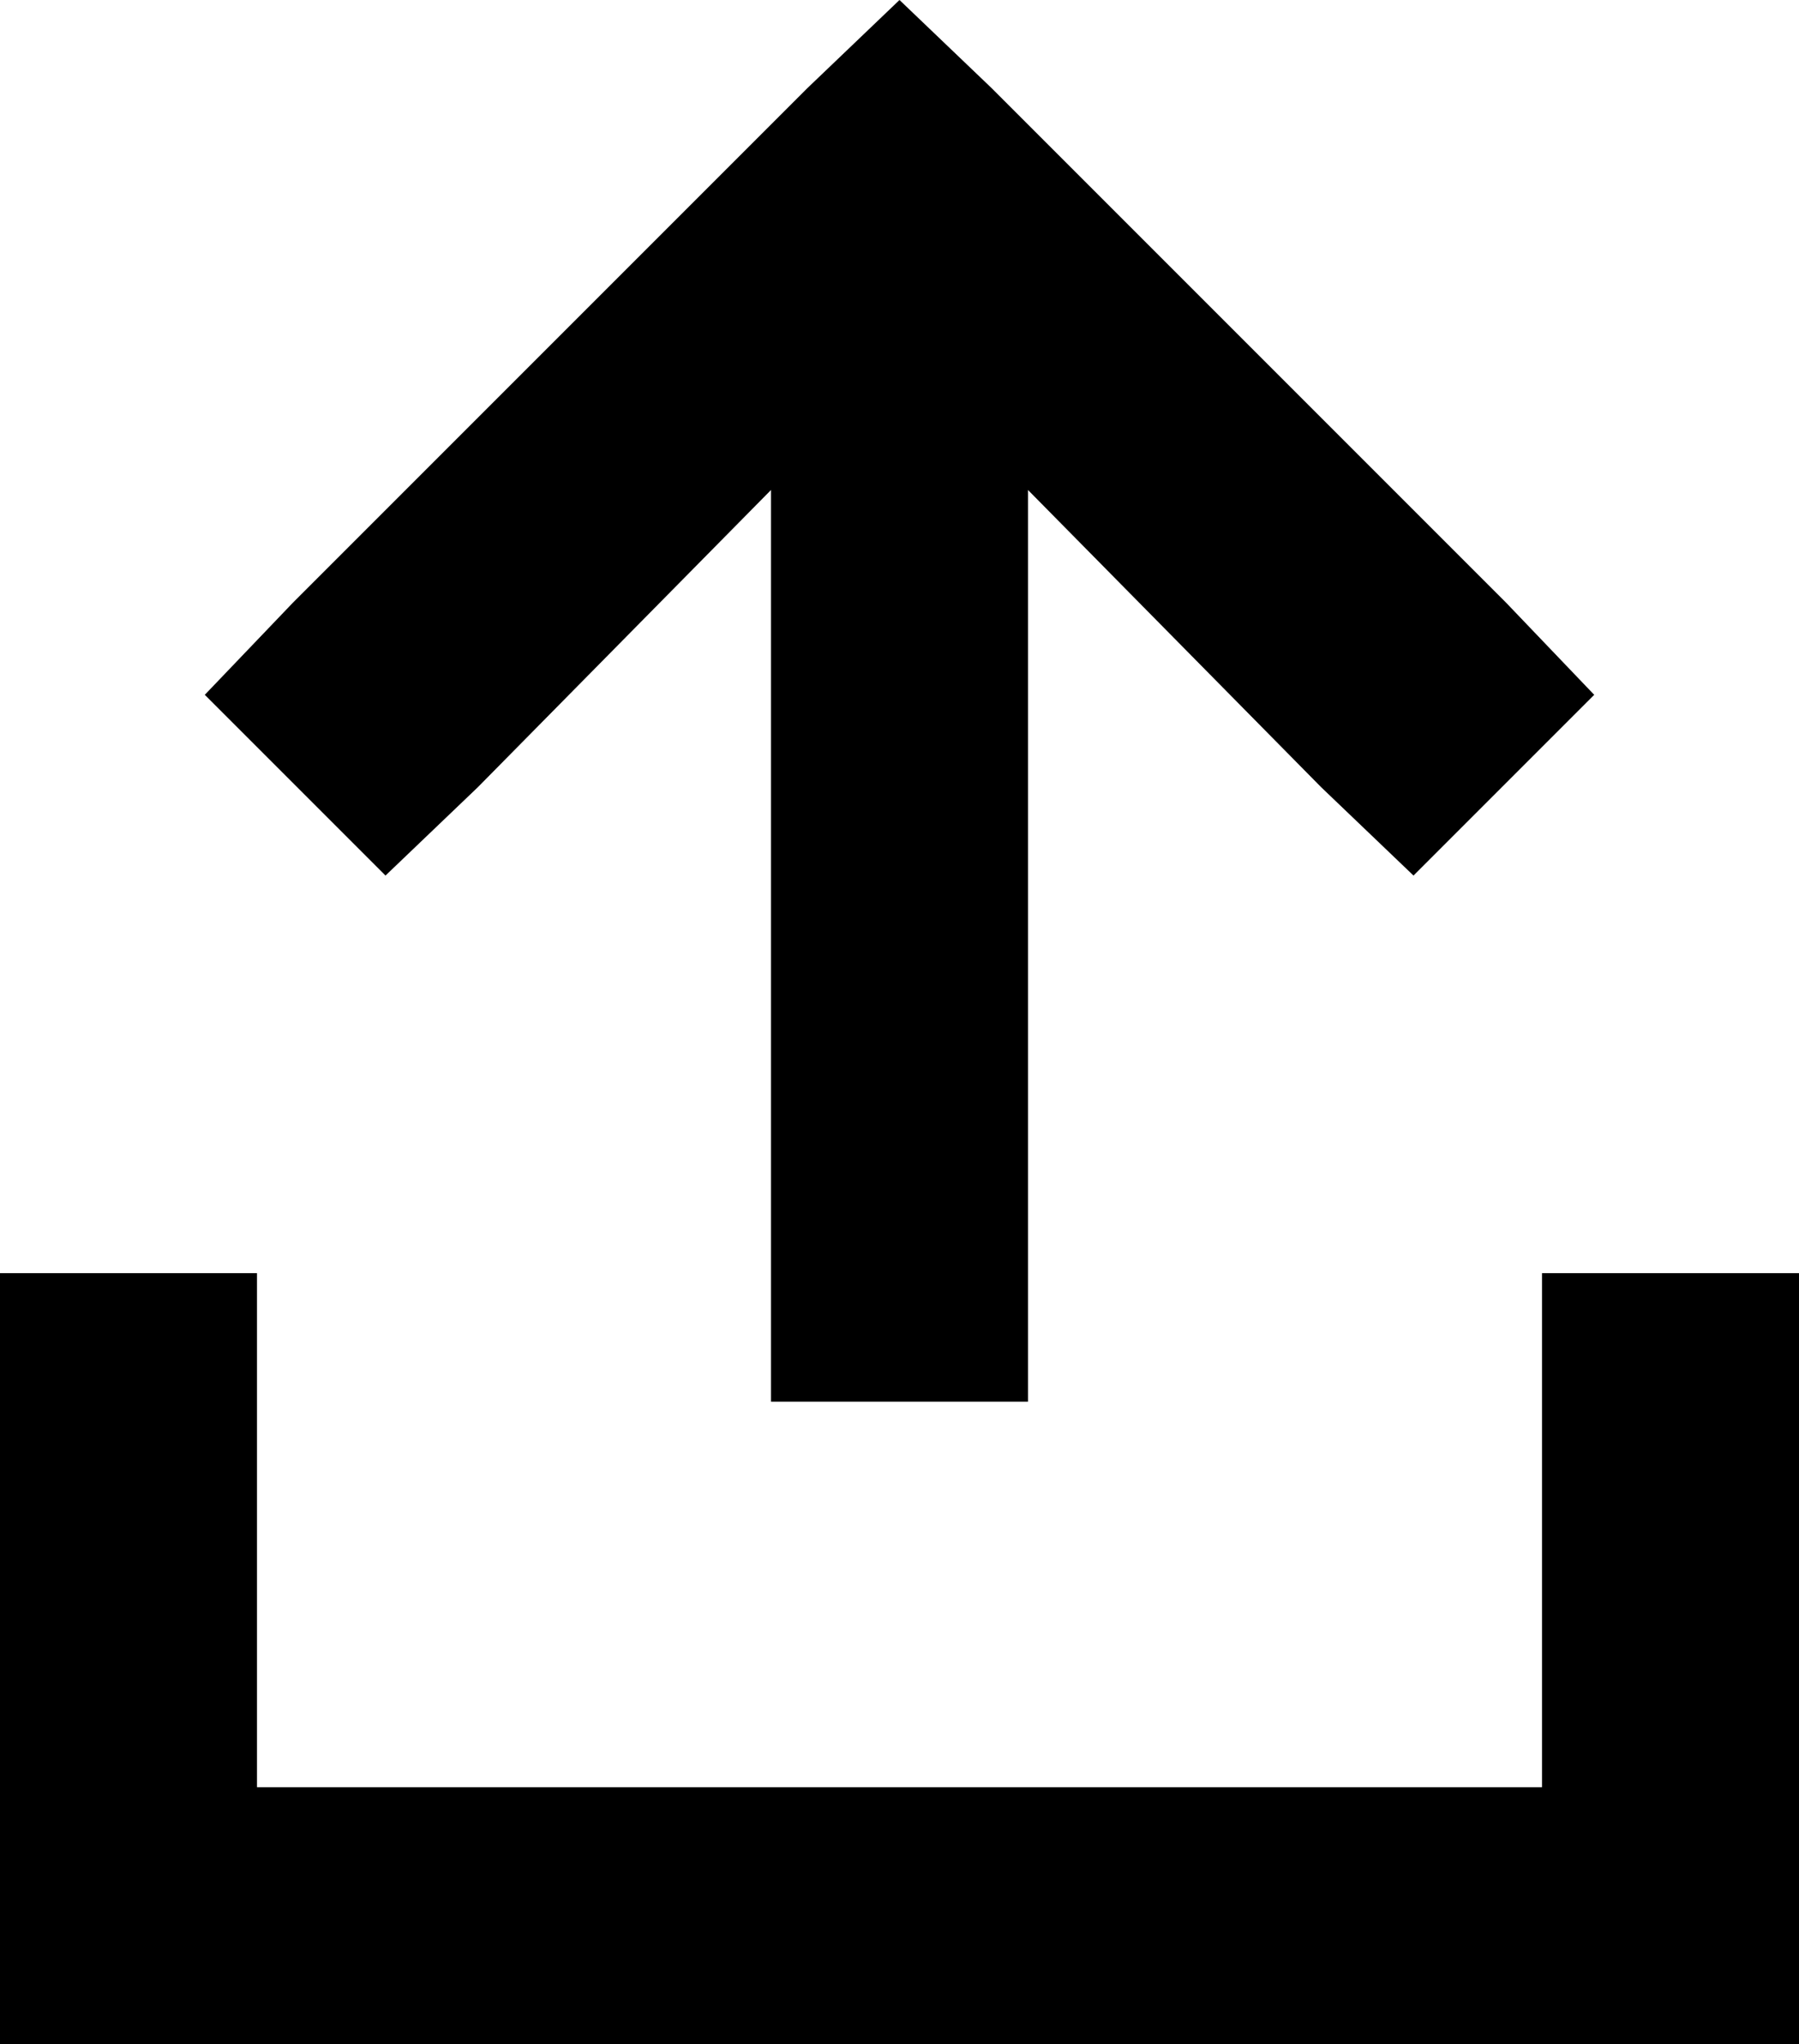 <svg xmlns="http://www.w3.org/2000/svg" viewBox="0 0 448 509">
    <path d="M 247 22 L 224 0 L 201 22 L 73 150 L 51 173 L 96 218 L 119 196 L 192 122 L 192 317 L 192 349 L 256 349 L 256 317 L 256 122 L 329 196 L 352 218 L 397 173 L 375 150 L 247 22 L 247 22 Z M 64 349 L 64 317 L 0 317 L 0 349 L 0 477 L 0 509 L 32 509 L 416 509 L 448 509 L 448 477 L 448 349 L 448 317 L 384 317 L 384 349 L 384 445 L 64 445 L 64 349 L 64 349 Z"/>
</svg>
